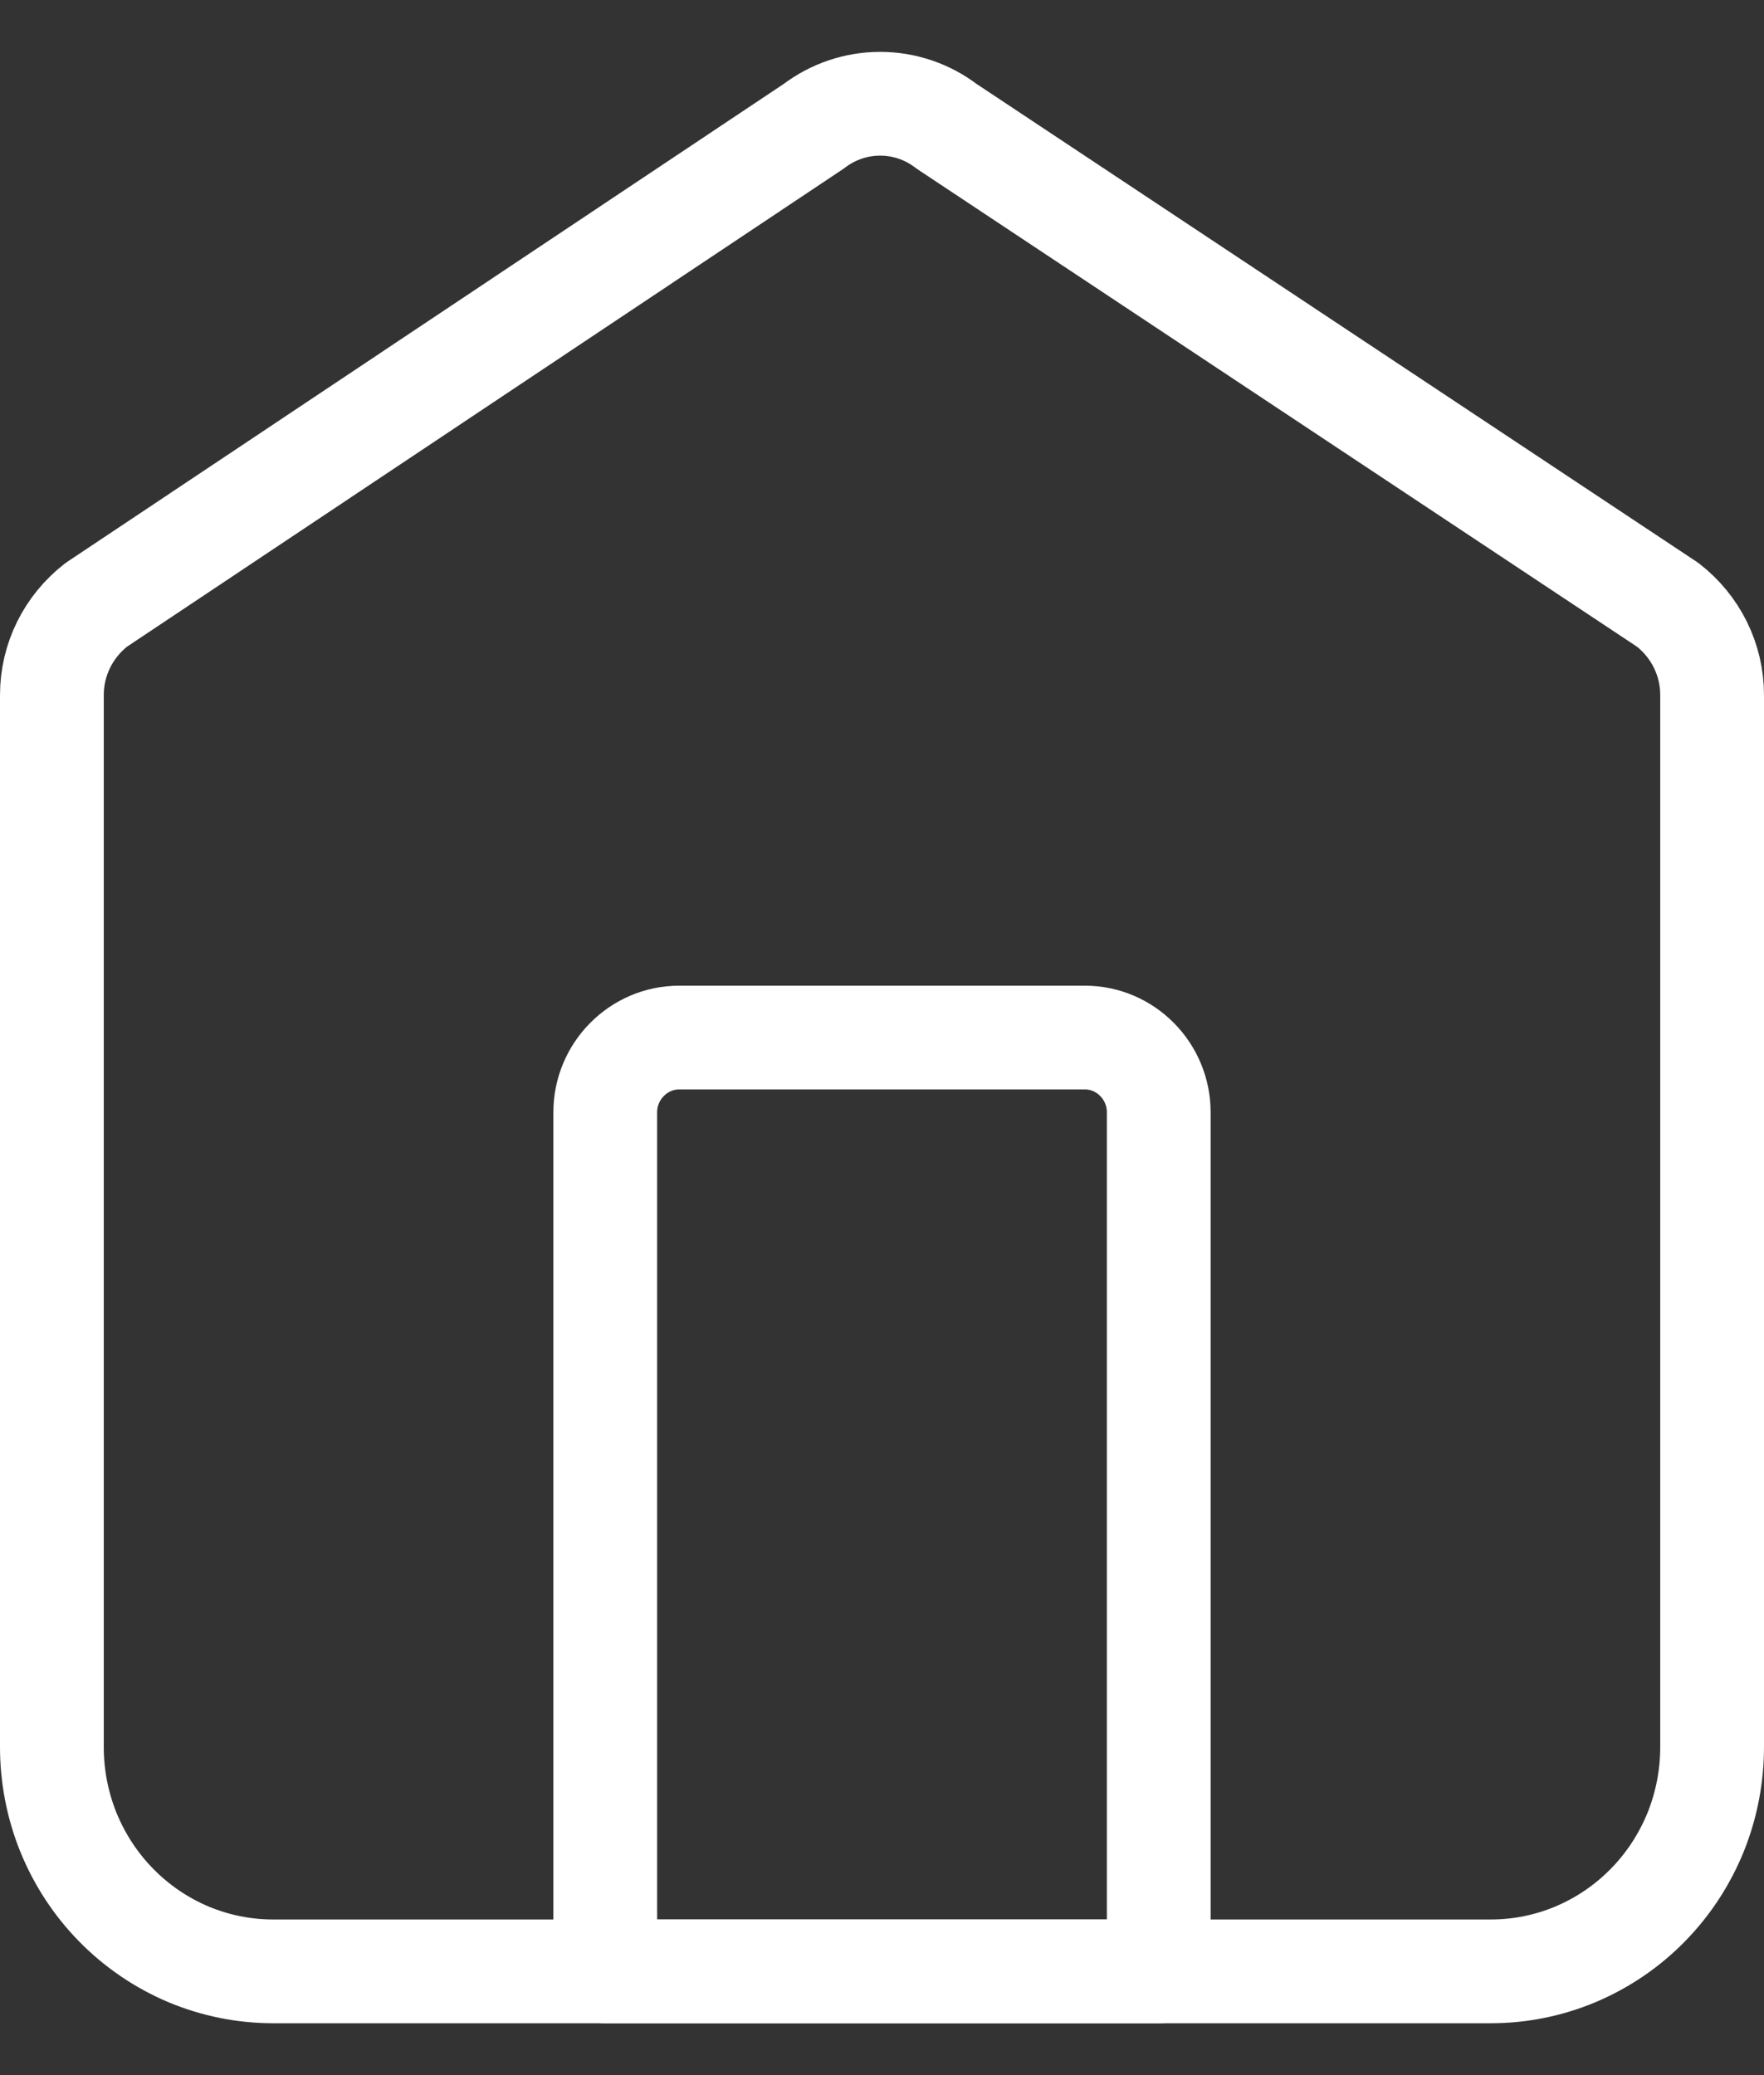 <svg xmlns="http://www.w3.org/2000/svg" width="17" height="20" viewBox="0 0 17 20" fill="none">
<rect x="0" y="0" width="17" height="20" fill="#333333" stroke="none"/>
<path d="M14.367 19H2.633C2.352 19 2.074 18.944 1.814 18.835C1.555 18.725 1.319 18.565 1.121 18.363C0.923 18.162 0.766 17.922 0.659 17.659C0.553 17.396 0.499 17.114 0.5 16.829V6.699C0.5 6.355 0.66 6.038 0.927 5.83L7.842 1.217C8.027 1.076 8.251 1 8.482 1C8.713 1 8.938 1.076 9.122 1.217L16.073 5.83C16.34 6.038 16.5 6.355 16.5 6.699V16.829C16.501 17.114 16.447 17.396 16.341 17.659C16.234 17.922 16.077 18.162 15.879 18.363C15.681 18.565 15.445 18.725 15.185 18.835C14.926 18.944 14.648 19 14.367 19Z" stroke="white" stroke-miterlimit="10" stroke-linejoin="round"/>
<path d="M6.545 10H10.456C10.847 10 11.167 10.324 11.167 10.72V19H5.833V10.72C5.833 10.324 6.154 10 6.545 10Z" stroke="white" stroke-miterlimit="10" stroke-linejoin="round"/>
</svg>

